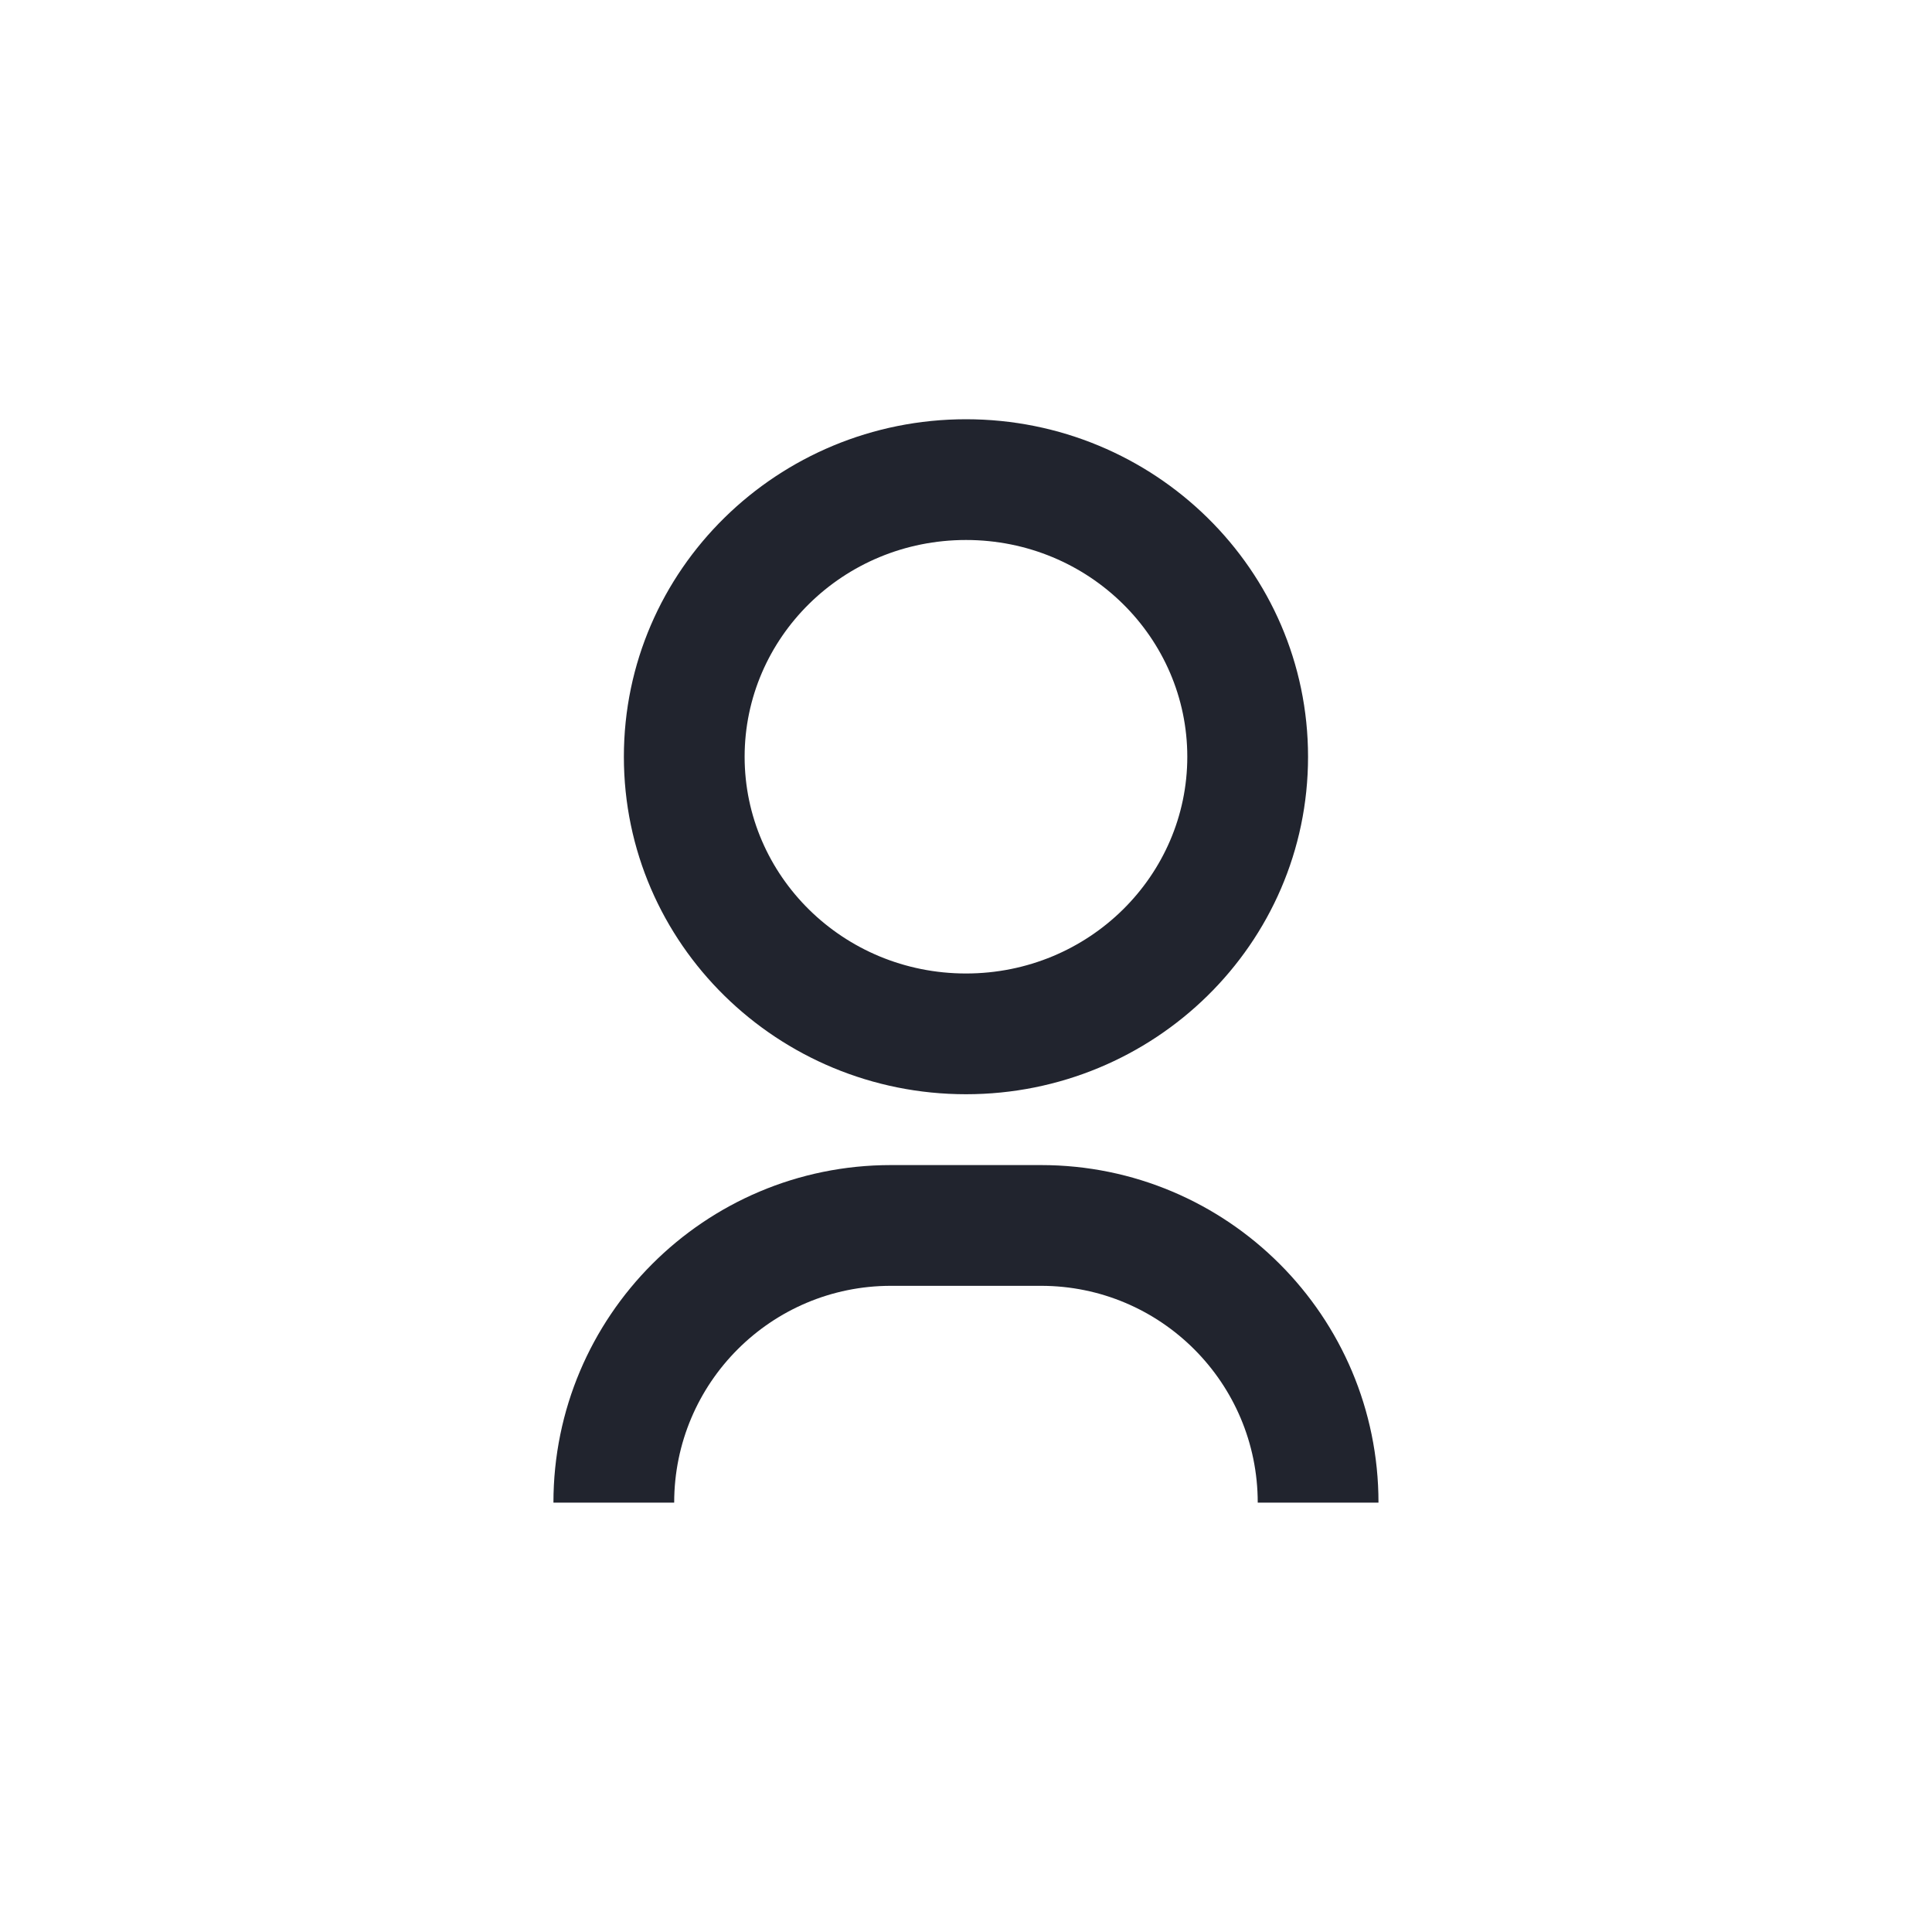 <svg width="24" height="24" viewBox="0 0 24 24" fill="none" xmlns="http://www.w3.org/2000/svg">
<path fill-rule="evenodd" clip-rule="evenodd" d="M9.25 9.401C9.25 7.925 10.47 6.708 12 6.708C13.53 6.708 14.749 7.925 14.749 9.401C14.749 10.876 13.53 12.093 12 12.093C10.47 12.093 9.25 10.876 9.25 9.401ZM12 5.208C9.665 5.208 7.75 7.074 7.75 9.401C7.75 11.728 9.665 13.593 12 13.593C14.335 13.593 16.249 11.728 16.249 9.401C16.249 7.074 14.335 5.208 12 5.208ZM8.375 18.666C8.375 17.179 9.58 15.973 11.067 15.973H12.932C14.419 15.973 15.624 17.179 15.624 18.666H17.124C17.124 16.35 15.247 14.473 12.932 14.473H11.067C8.752 14.473 6.875 16.35 6.875 18.666H8.375Z" fill="#21242E"/>
</svg>
